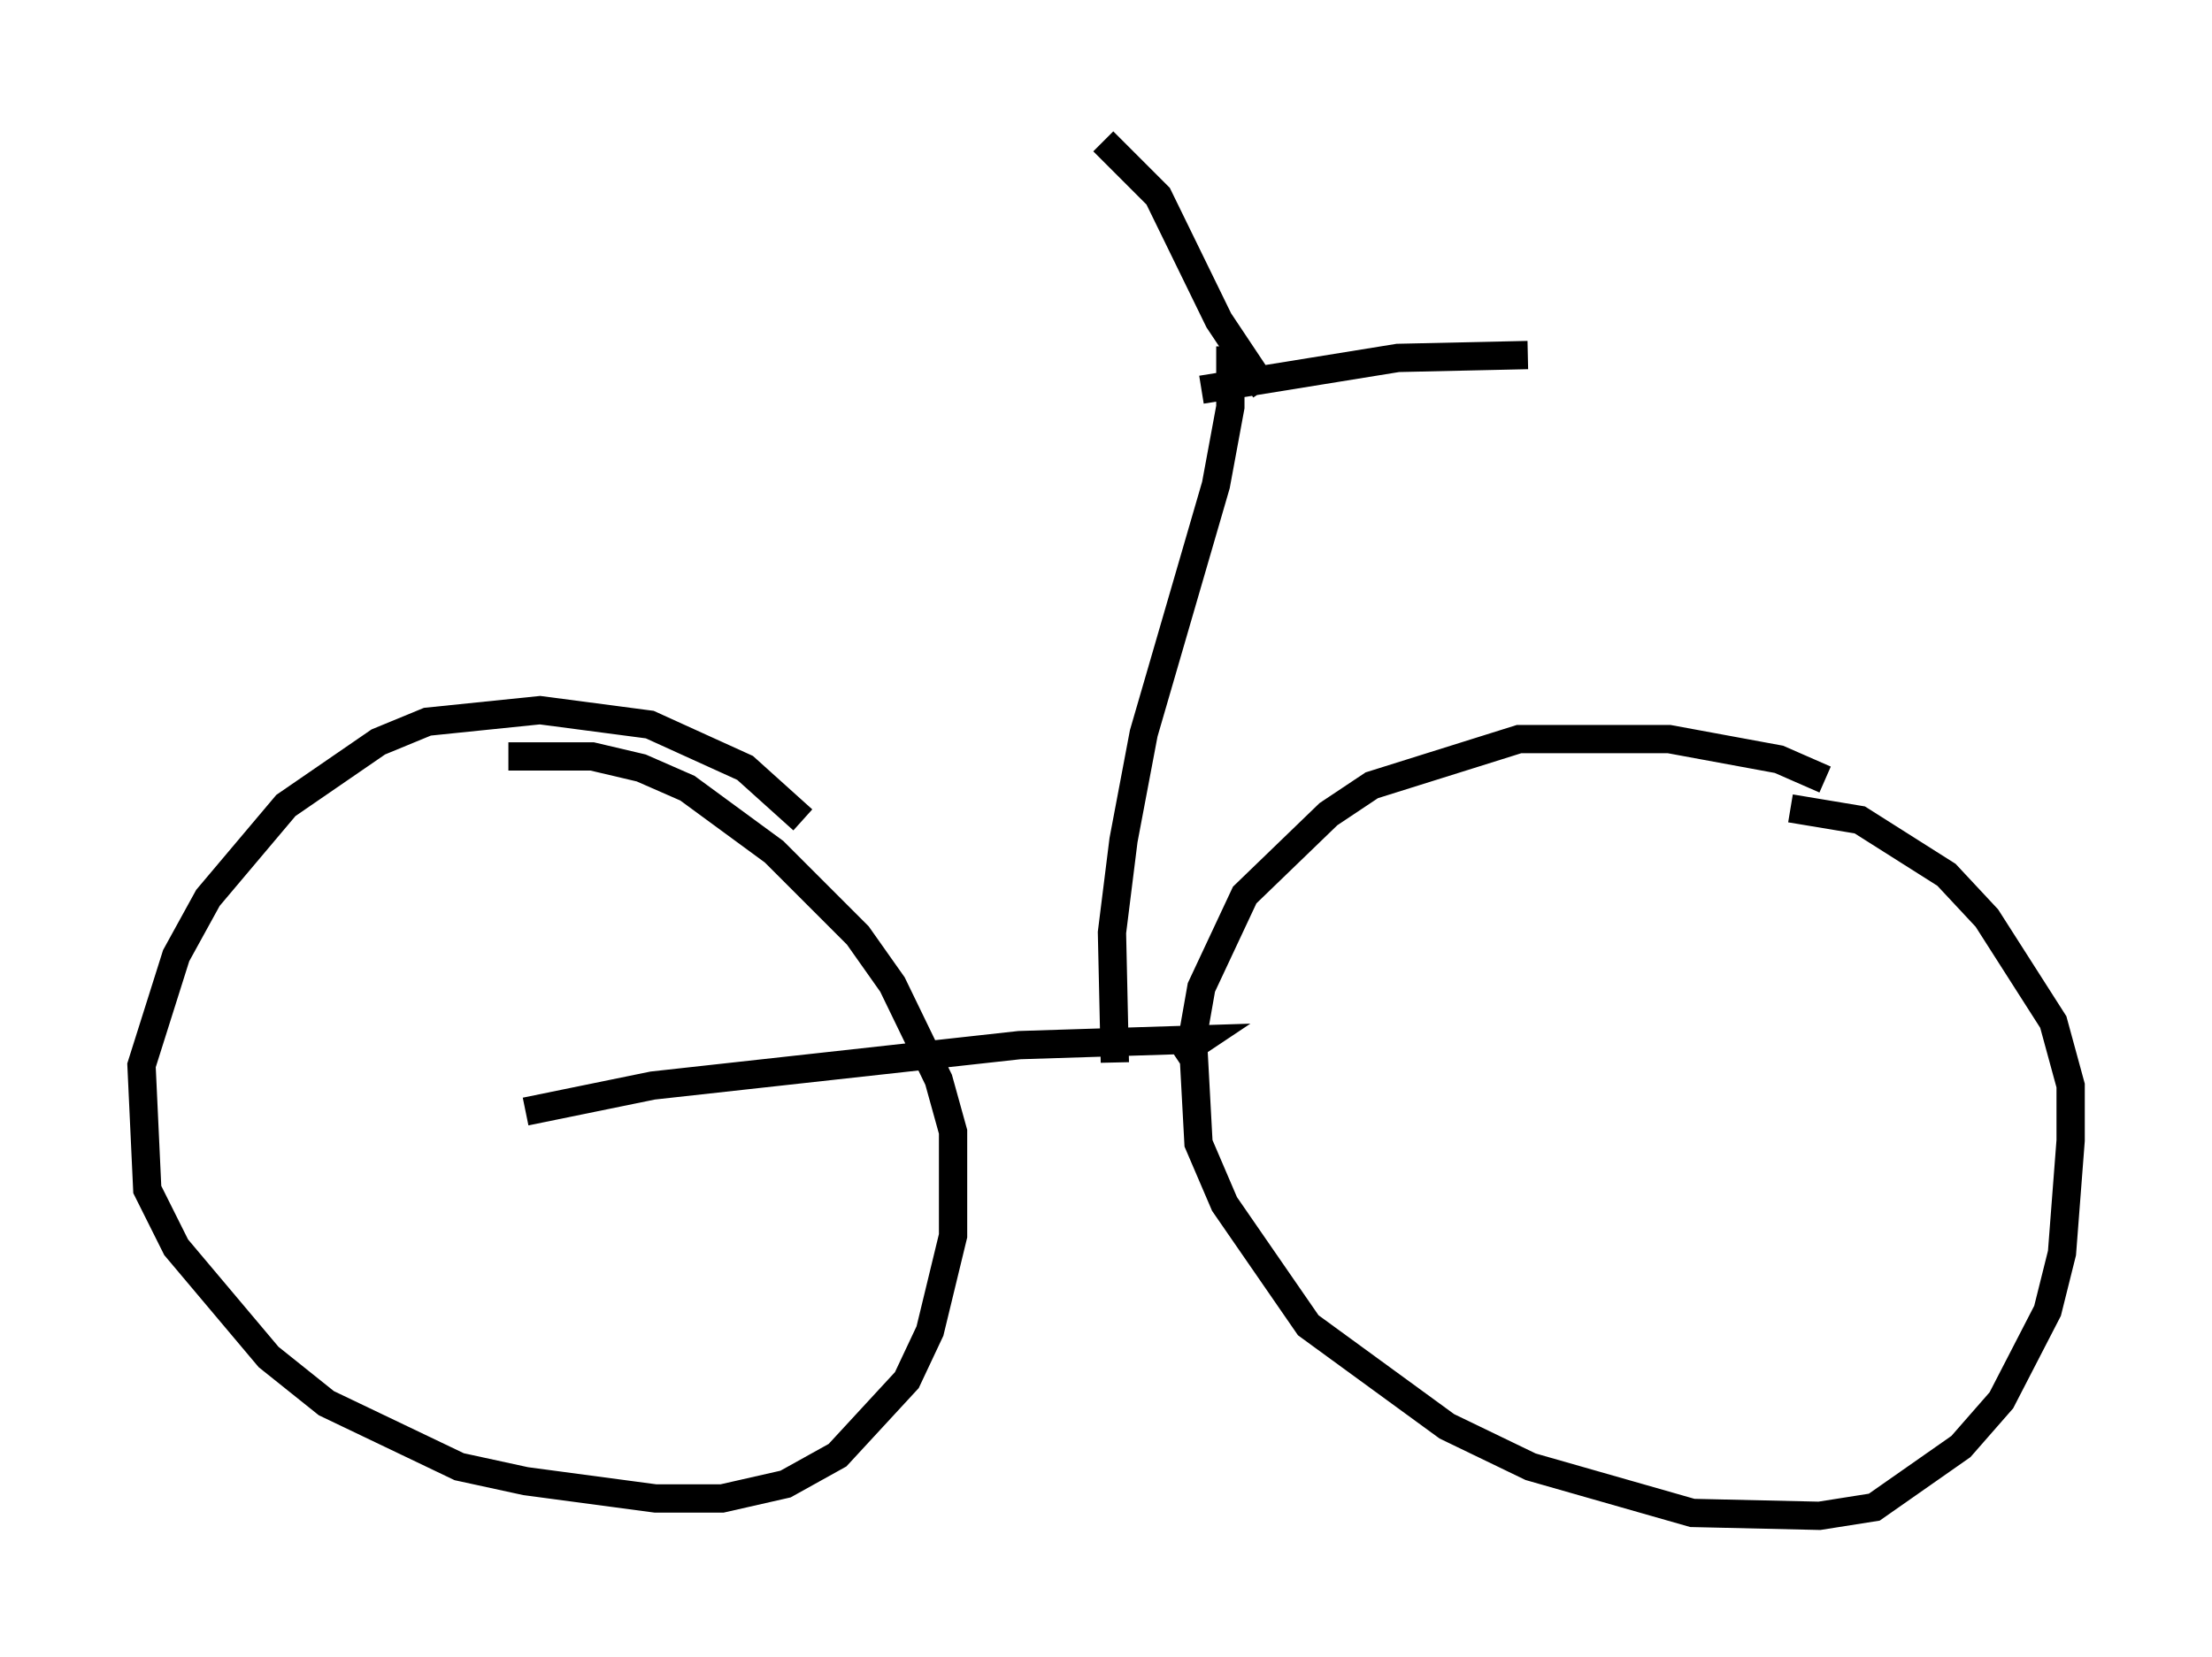 <?xml version="1.0" encoding="utf-8" ?>
<svg baseProfile="full" height="58.592" version="1.1" width="78.192" xmlns="http://www.w3.org/2000/svg" xmlns:ev="http://www.w3.org/2001/xml-events" xmlns:xlink="http://www.w3.org/1999/xlink"><defs /><rect fill="white" height="58.592" width="78.192" x="0" y="0" /><path d="M66.149, 29.602 m-1.633, -2.042 l-1.633, -0.715 -3.879, -0.715 l-5.308, 0.0 -5.206, 1.633 l-1.531, 1.021 -2.96, 2.858 l-1.531, 3.267 -0.306, 1.735 l0.204, 3.777 0.919, 2.144 l2.96, 4.288 4.9, 3.573 l2.96, 1.429 5.717, 1.633 l4.492, 0.102 1.94, -0.306 l3.063, -2.144 1.429, -1.633 l1.633, -3.165 0.51, -2.042 l0.306, -3.981 0.0, -1.94 l-0.613, -2.246 -2.348, -3.675 l-1.429, -1.531 -3.063, -1.94 l-2.45, -0.408 m-21.744, 8.779 l0.919, -0.613 -6.431, 0.204 l-12.965, 1.429 -4.492, 0.919 m9.8, -10.311 l-2.042, -1.838 -3.369, -1.531 l-3.879, -0.51 -3.981, 0.408 l-1.735, 0.715 -3.267, 2.246 l-2.756, 3.267 -1.123, 2.042 l-1.225, 3.879 0.204, 4.39 l1.021, 2.042 3.267, 3.879 l2.042, 1.633 4.696, 2.246 l2.348, 0.51 4.594, 0.613 l2.348, 0.0 2.246, -0.51 l1.838, -1.021 2.45, -2.654 l0.817, -1.735 0.817, -3.369 l0.0, -3.675 -0.51, -1.838 l-1.633, -3.369 -1.225, -1.735 l-2.96, -2.96 -3.063, -2.246 l-1.633, -0.715 -1.735, -0.408 l-2.96, 0.0 m21.438, 10.821 l-0.102, -4.594 0.408, -3.267 l0.715, -3.777 2.552, -8.779 l0.51, -2.756 0.0, -2.144 m-1.021, 1.531 l6.942, -1.123 4.594, -0.102 m-9.29, 1.225 l-1.633, -2.45 -2.144, -4.39 l-1.94, -1.94 " fill="none" stroke="black" stroke-width="1" /></svg>